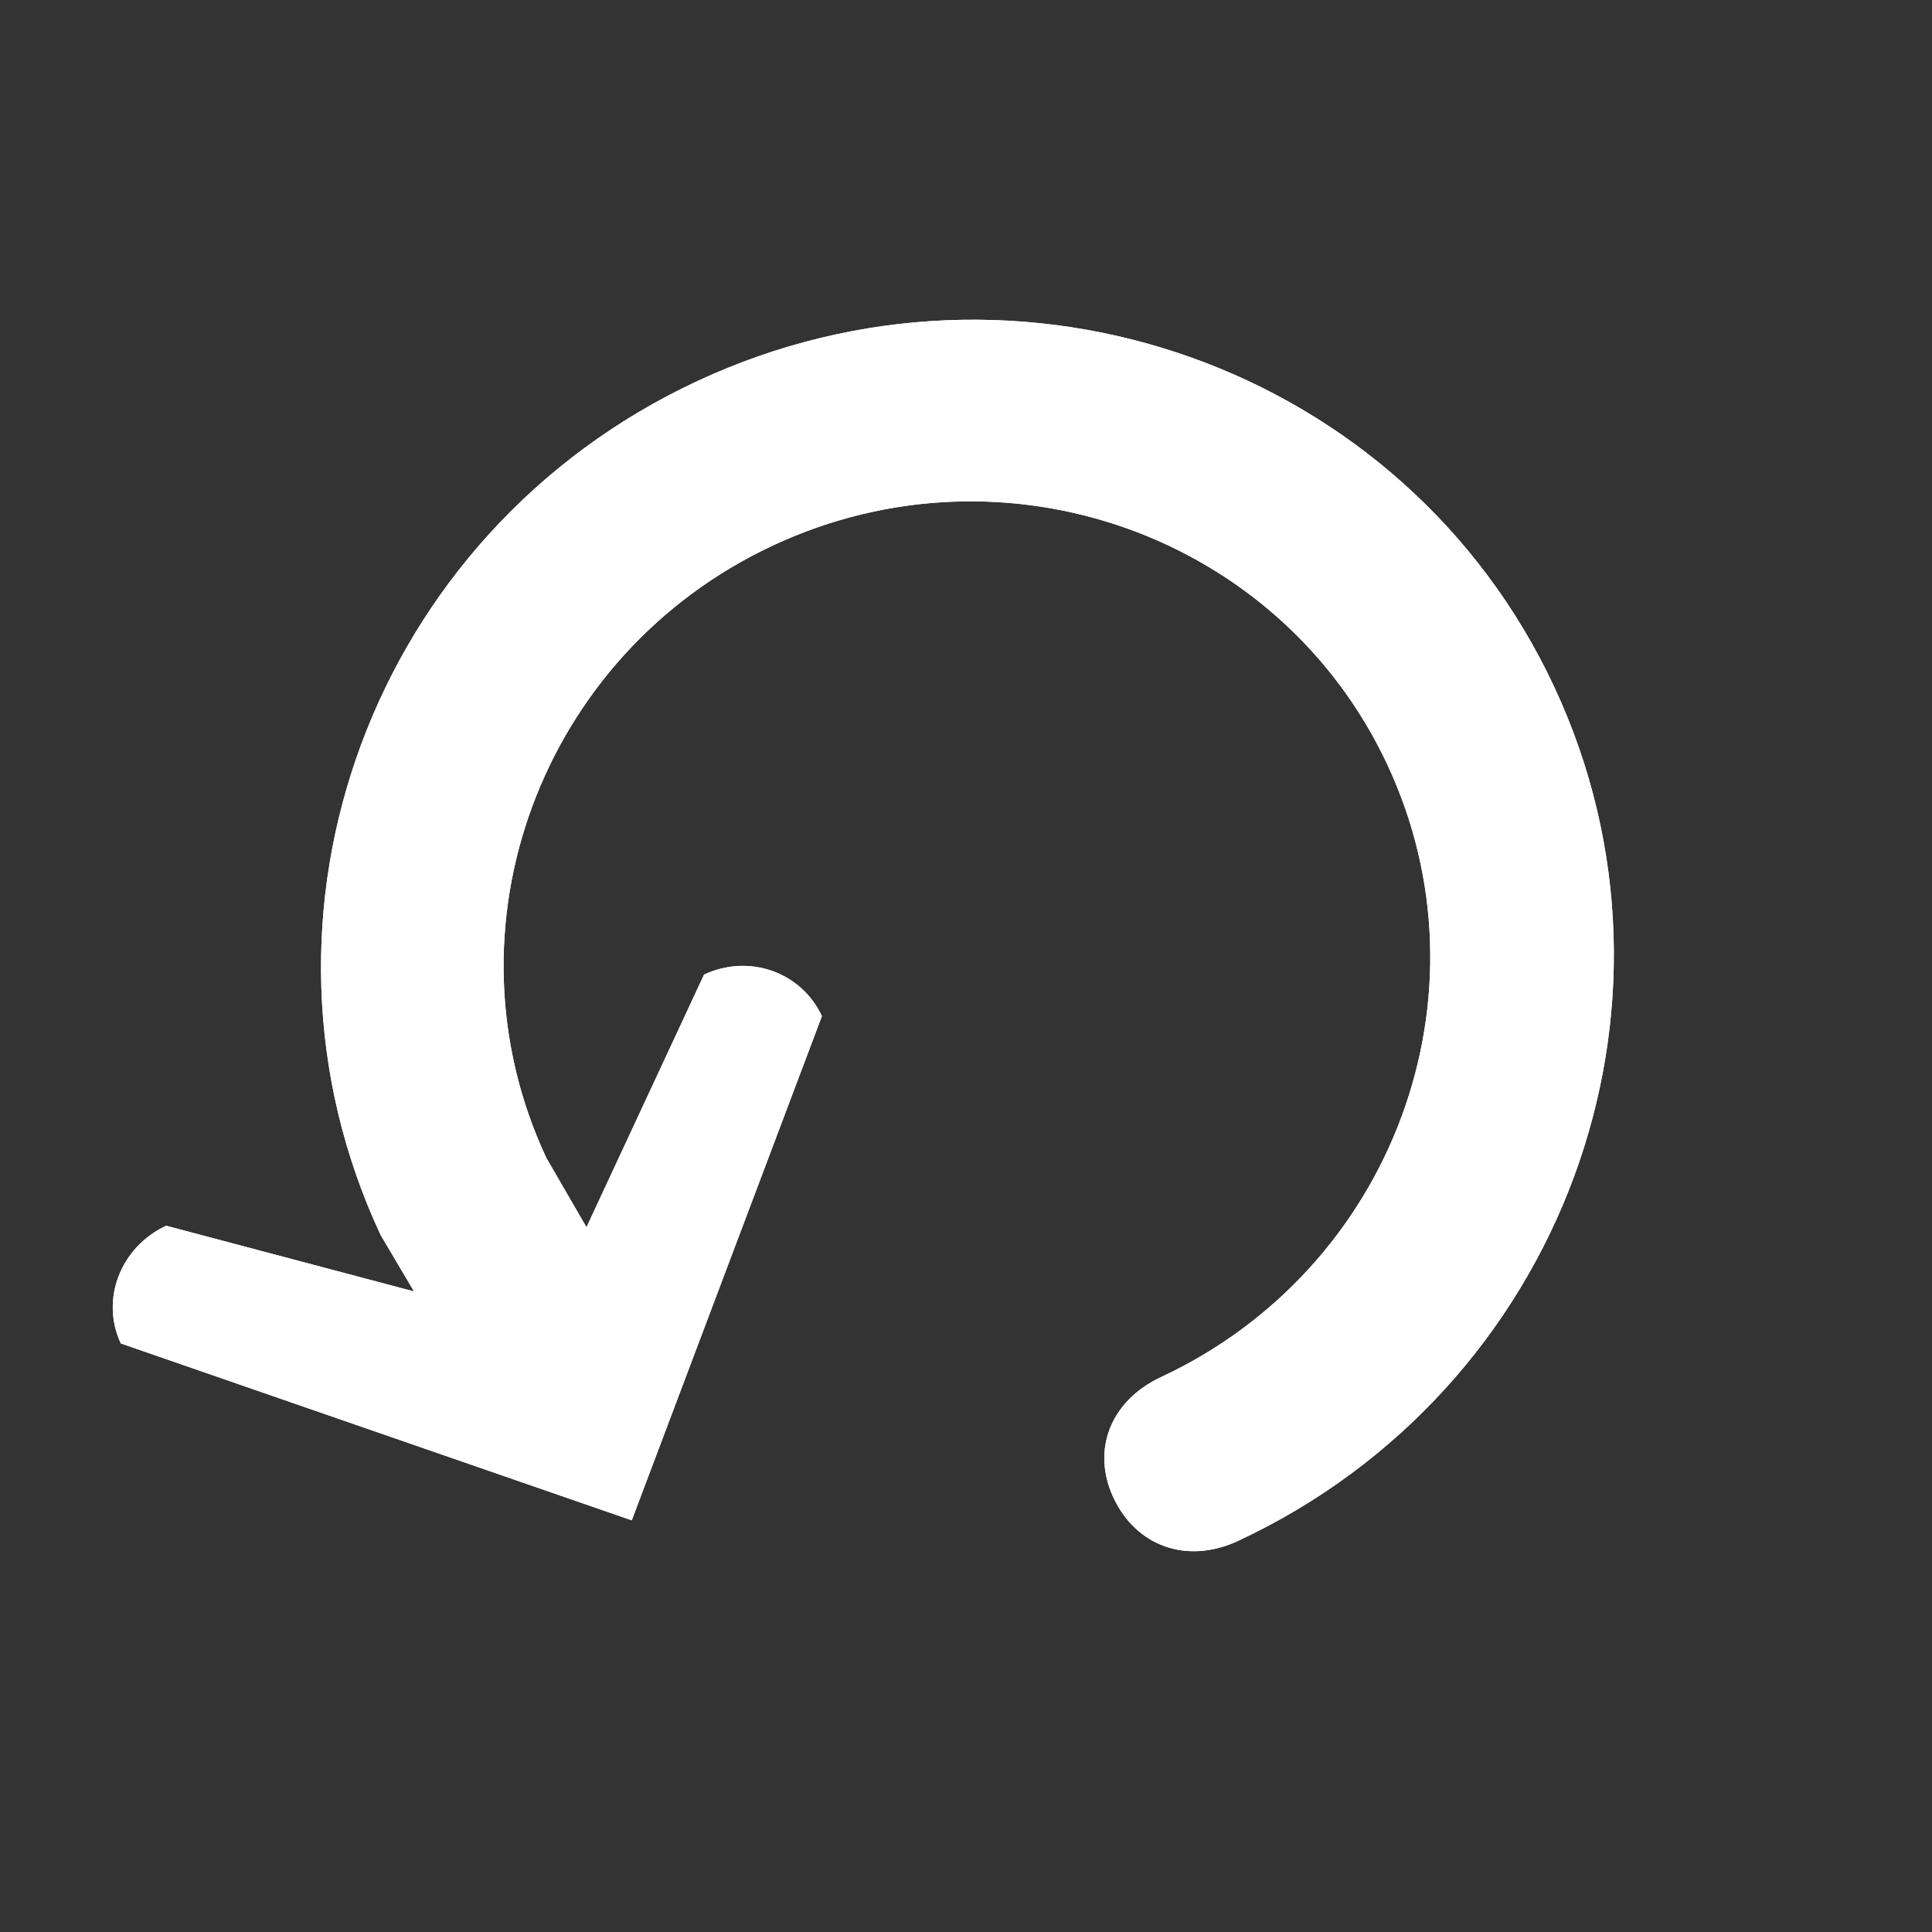 <?xml version="1.0" encoding="UTF-8"?>
<!-- Generated by Pixelmator Pro 3.6.11 -->
<svg width="36" height="36" viewBox="0 0 36 36" xmlns="http://www.w3.org/2000/svg">
    <rect x="0" y="0" width="36" height="36" fill="#333333" stroke="none"/>
    <g id="g1">
        <path id="path1" fill="#000000" stroke="none" opacity="0" visibility="hidden" d="M 8.373 36.77 L -2.015 14.525 L 28.183 0.425 L 38.57 22.67 Z"/>
        <g id="path2">
            <path id="path3" fill="#ffffff" stroke="none" d="M 12.983 7.106 C 6.941 9.927 4.306 17.044 7.093 23.014 L 7.715 24.064 L 3.096 22.84 C 2.247 23.237 1.867 24.21 2.251 25.033 L 11.772 28.329 L 15.315 18.934 C 14.931 18.112 13.96 17.767 13.119 18.16 L 10.928 22.868 L 10.179 21.573 C 8.182 17.298 10.075 12.185 14.403 10.164 C 18.731 8.143 23.858 9.978 25.854 14.254 C 27.851 18.529 25.966 23.637 21.638 25.658 C 20.688 26.101 20.335 27.023 20.747 27.905 C 21.169 28.81 22.115 29.157 23.072 28.711 C 29.106 25.893 31.749 18.771 28.962 12.802 C 26.175 6.833 19.018 4.288 12.983 7.106 Z"/>
            <path id="path4" fill="#ffffff" stroke="none" d="M 7.093 23.014 C 4.306 17.044 6.941 9.927 12.983 7.106 C 19.018 4.288 26.175 6.833 28.962 12.802 C 31.749 18.771 29.106 25.893 23.072 28.711 C 22.115 29.157 21.169 28.81 20.747 27.905 C 20.335 27.023 20.688 26.101 21.638 25.658 C 25.966 23.637 27.851 18.529 25.854 14.254 C 23.858 9.978 18.731 8.143 14.403 10.164 C 10.075 12.185 8.182 17.298 10.179 21.573 L 10.928 22.868 L 13.119 18.16 C 13.96 17.767 14.931 18.112 15.315 18.934 L 11.772 28.329 L 2.251 25.033 C 1.867 24.21 2.247 23.237 3.096 22.84 L 7.715 24.064 L 7.093 23.014 Z M 13.152 7.466 C 18.991 4.739 25.909 7.204 28.602 12.971 C 31.295 18.737 28.743 25.624 22.904 28.351 C 22.153 28.701 21.44 28.449 21.107 27.737 C 20.788 27.053 21.056 26.367 21.806 26.018 C 26.33 23.905 28.305 18.562 26.214 14.085 C 24.124 9.608 18.759 7.691 14.235 9.804 C 9.709 11.917 7.729 17.266 9.818 21.741 L 10.584 23.067 L 11.289 23.036 L 13.413 18.469 C 13.973 18.273 14.574 18.479 14.88 18.963 L 11.537 27.827 L 2.554 24.717 C 2.383 24.173 2.623 23.572 3.143 23.264 L 7.614 24.448 L 8.057 23.861 L 7.435 22.811 C 4.759 17.076 7.307 10.195 13.152 7.466 Z"/>
        </g>
    </g>
    <path id="path5" fill="none" stroke="#000000" visibility="hidden" d="M 30 18 C 30 11.373 24.627 6 18 6 C 11.373 6 6 11.373 6 18 C 6 24.627 11.373 30 18 30 C 24.627 30 30 24.627 30 18 Z"/>
</svg>
